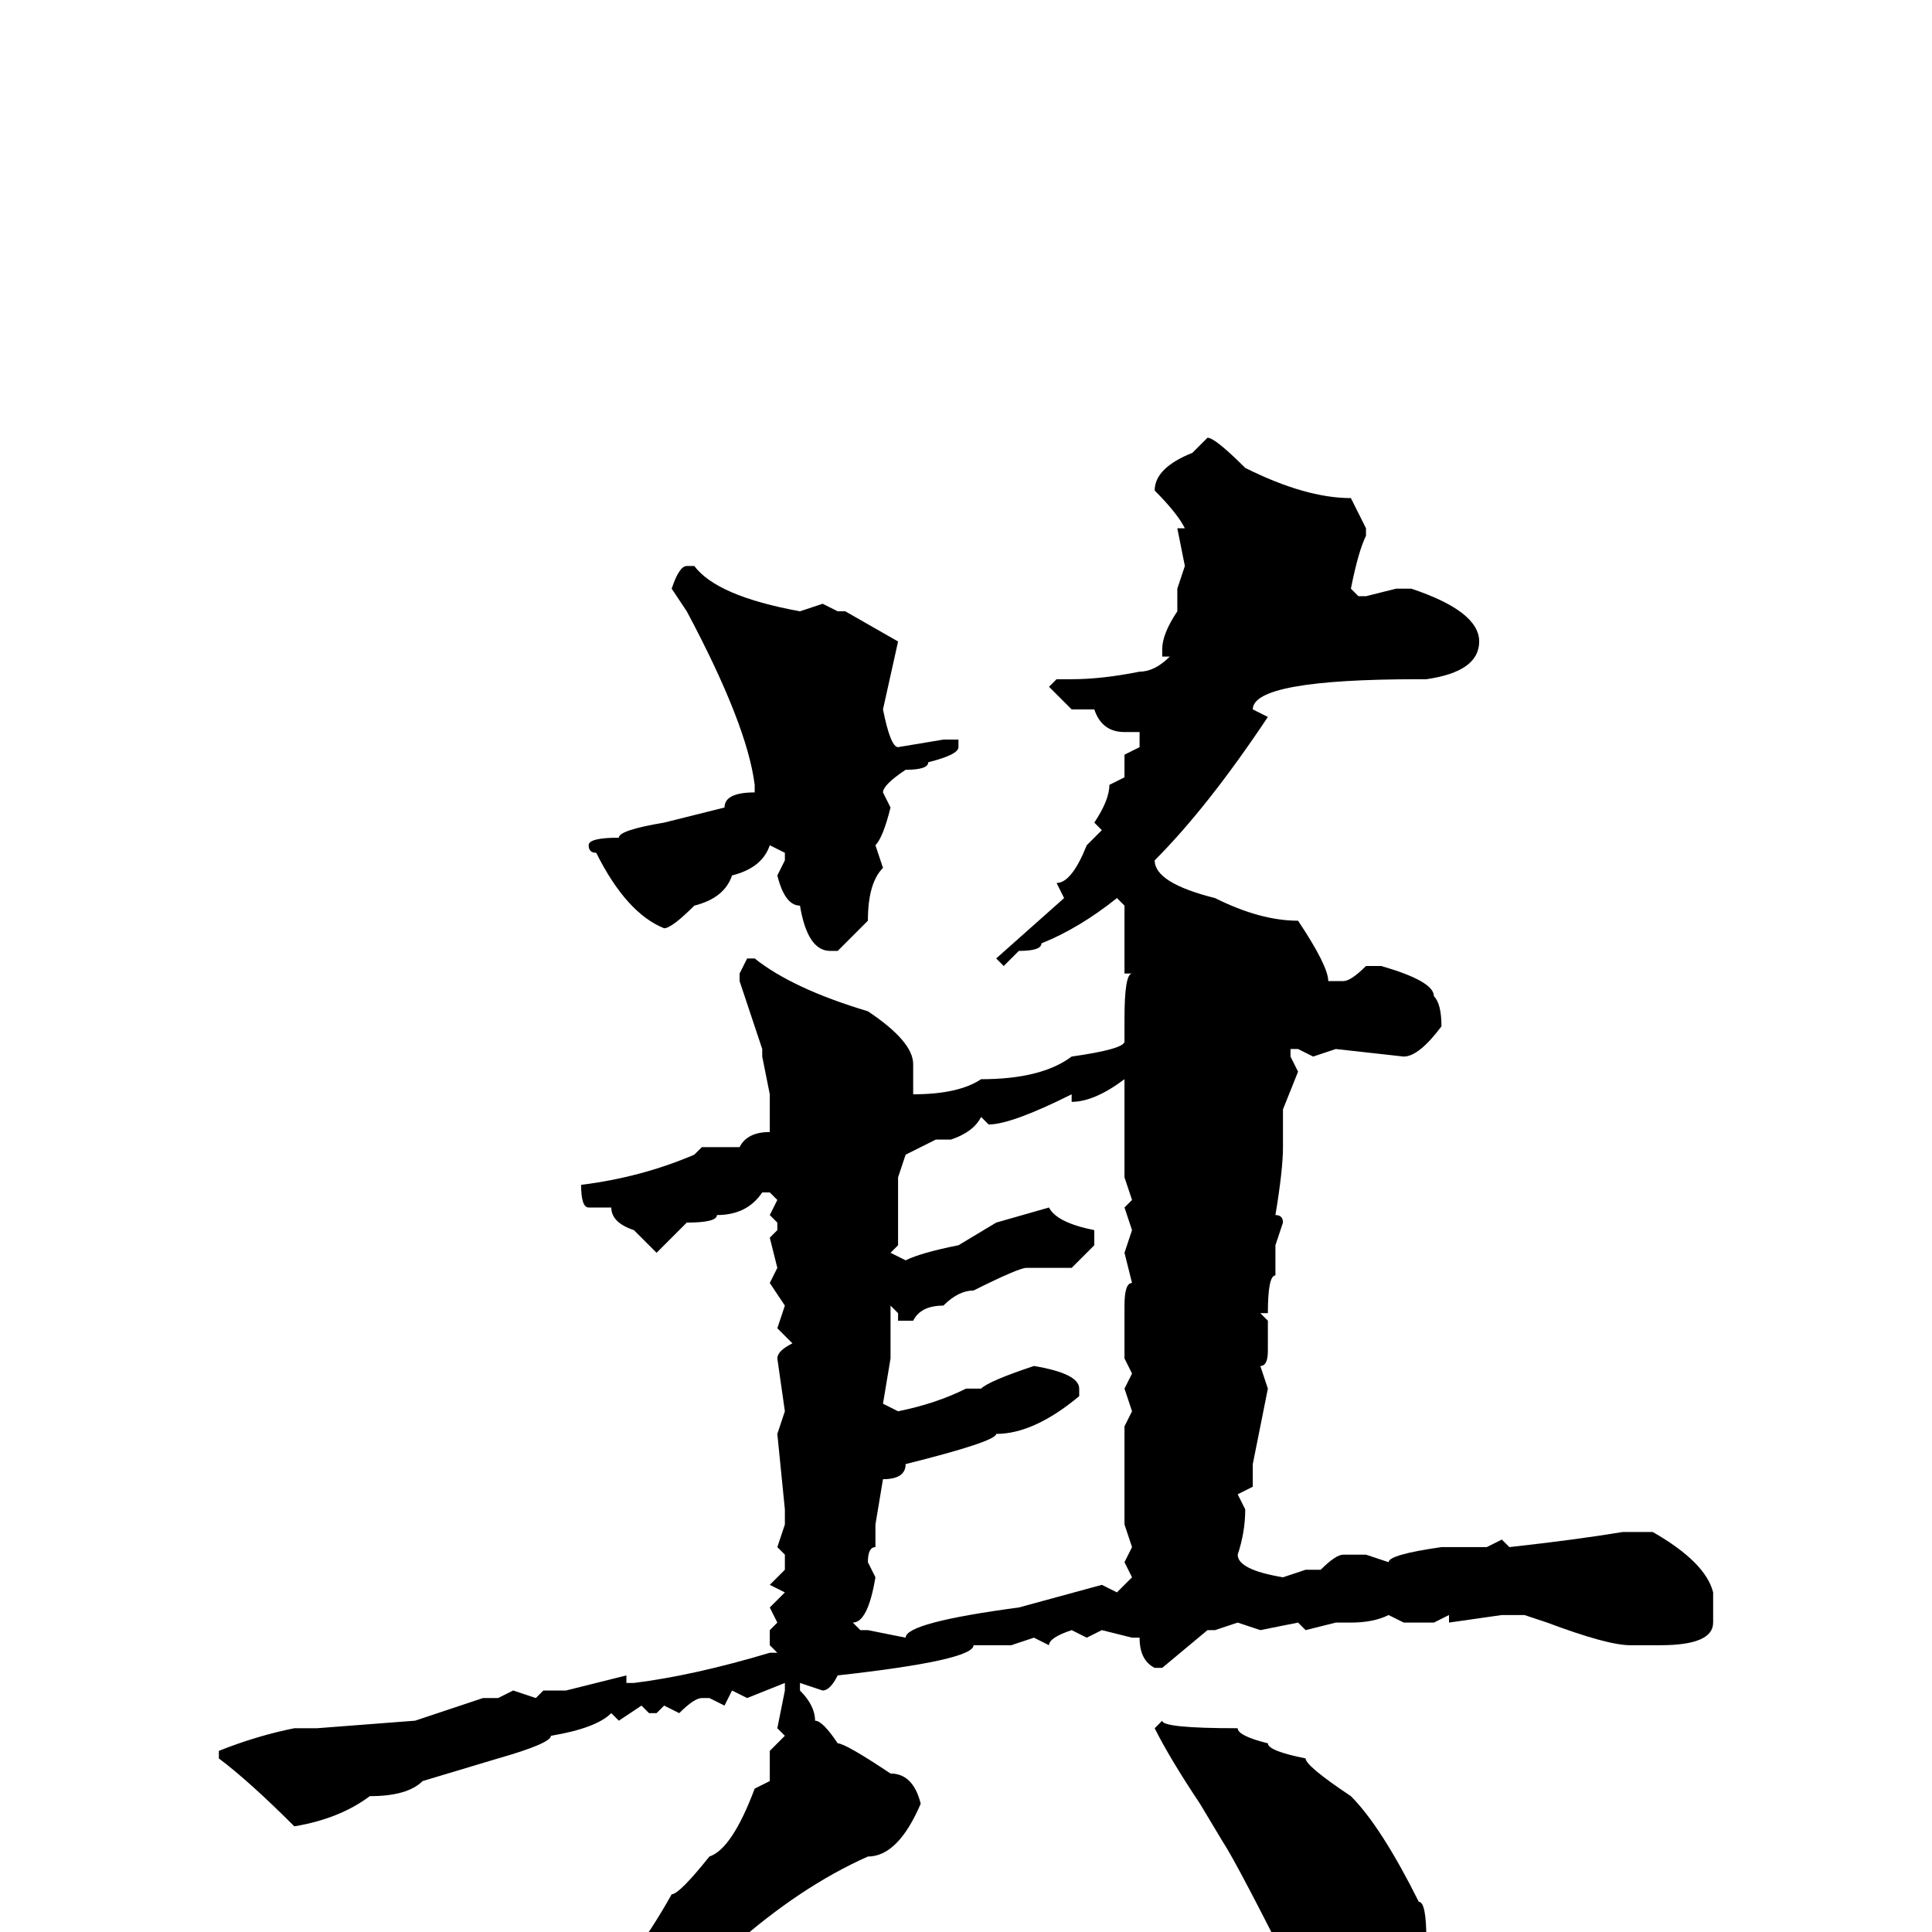 <svg xmlns="http://www.w3.org/2000/svg" viewBox="0 -256 256 256">
	<path fill="#000000" d="M160 -198Q161 -198 165 -194Q173 -190 179 -190L181 -186V-185Q180 -183 179 -178L180 -177H181L185 -178H187Q196 -175 196 -171Q196 -167 189 -166H188Q166 -166 166 -162L168 -161Q160 -149 153 -142Q153 -139 161 -137Q167 -134 172 -134Q176 -128 176 -126H178Q179 -126 181 -128H183Q190 -126 190 -124Q191 -123 191 -120Q188 -116 186 -116L177 -117L174 -116L172 -117H171V-116L172 -114L170 -109V-104Q170 -101 169 -95Q170 -95 170 -94L169 -91V-87Q168 -87 168 -82H167L168 -81V-77Q168 -75 167 -75L168 -72L166 -62V-59L164 -58L165 -56Q165 -53 164 -50Q164 -48 170 -47L173 -48H174H175Q177 -50 178 -50H181L184 -49Q184 -50 191 -51H197L199 -52L200 -51Q209 -52 215 -53H219Q226 -49 227 -45V-41Q227 -38 220 -38H216Q213 -38 205 -41L202 -42H199L192 -41V-42L190 -41H186L184 -42Q182 -41 179 -41H178H177L173 -40L172 -41L167 -40L164 -41L161 -40H160L154 -35H153Q151 -36 151 -39H150L146 -40L144 -39L142 -40Q139 -39 139 -38L137 -39L134 -38H133H129Q129 -36 111 -34Q110 -32 109 -32L106 -33V-32Q108 -30 108 -28Q109 -28 111 -25Q112 -25 118 -21Q121 -21 122 -17Q119 -10 115 -10Q106 -6 97 2L89 7Q78 15 67 21L65 22H63H62V21Q65 19 77 11Q84 4 89 -5Q90 -5 94 -10Q97 -11 100 -19L102 -20V-21V-24L104 -26L103 -27L104 -32V-33L99 -31L97 -32L96 -30L94 -31H93Q92 -31 90 -29L88 -30L87 -29H86L85 -30L82 -28L81 -29Q79 -27 73 -26Q73 -25 66 -23L56 -20Q54 -18 49 -18Q45 -15 39 -14Q33 -20 29 -23V-24Q34 -26 39 -27H42L55 -28L64 -31H66L68 -32L71 -31L72 -32H73H75L83 -34V-33H84Q92 -34 102 -37H103L102 -38V-40L103 -41L102 -43L104 -45L102 -46L104 -48V-50L103 -51L104 -54V-56L103 -66L104 -69L103 -76Q103 -77 105 -78L103 -80L104 -83L102 -86L103 -88L102 -92L103 -93V-94L102 -95L103 -97L102 -98H101Q99 -95 95 -95Q95 -94 91 -94L87 -90L84 -93Q81 -94 81 -96H78Q77 -96 77 -99Q85 -100 92 -103L93 -104H98Q99 -106 102 -106V-111L101 -116V-117L98 -126V-127L99 -129H100Q105 -125 115 -122Q121 -118 121 -115V-111Q127 -111 130 -113Q138 -113 142 -116Q149 -117 149 -118V-120V-121Q149 -127 150 -127H149V-136L148 -137Q143 -133 138 -131Q138 -130 135 -130L133 -128L132 -129L141 -137L140 -139Q142 -139 144 -144L146 -146L145 -147Q147 -150 147 -152L149 -153V-156L151 -157V-159H149Q146 -159 145 -162H142L139 -165L140 -166H142Q146 -166 151 -167Q153 -167 155 -169H154V-170Q154 -172 156 -175V-178L157 -181L156 -186H157Q156 -188 153 -191Q153 -194 158 -196ZM91 -181H92Q95 -177 106 -175L109 -176L111 -175H112L119 -171L117 -162Q118 -157 119 -157L125 -158H127V-157Q127 -156 123 -155Q123 -154 120 -154Q117 -152 117 -151L118 -149Q117 -145 116 -144L117 -141Q115 -139 115 -134Q112 -131 111 -130H110Q107 -130 106 -136Q104 -136 103 -140L104 -142V-143L102 -144Q101 -141 97 -140Q96 -137 92 -136Q89 -133 88 -133Q83 -135 79 -143Q78 -143 78 -144Q78 -145 82 -145Q82 -146 88 -147L96 -149Q96 -151 100 -151V-152Q99 -160 91 -175L89 -178Q90 -181 91 -181ZM142 -110V-111Q134 -107 131 -107L130 -108Q129 -106 126 -105H124L120 -103L119 -100V-91L118 -90L120 -89Q122 -90 127 -91L132 -94L139 -96Q140 -94 145 -93V-92V-91L142 -88H136Q135 -88 129 -85Q127 -85 125 -83Q122 -83 121 -81H119V-82L118 -83V-79V-76L117 -70L119 -69Q124 -70 128 -72H130Q131 -73 137 -75Q143 -74 143 -72V-71Q137 -66 132 -66Q132 -65 120 -62Q120 -60 117 -60L116 -54V-51Q115 -51 115 -49L116 -47Q115 -41 113 -41L114 -40H115L120 -39Q120 -41 135 -43L146 -46L148 -45L150 -47L149 -49L150 -51L149 -54V-57V-67L150 -69L149 -72L150 -74L149 -76V-83Q149 -86 150 -86L149 -90L150 -93L149 -96L150 -97L149 -100V-102V-108V-113Q145 -110 142 -110ZM154 -28Q154 -27 164 -27Q164 -26 168 -25Q168 -24 173 -23Q173 -22 179 -18Q183 -14 188 -4Q189 -4 189 1Q190 2 190 4V8Q189 14 186 16L182 18H180Q173 16 173 9Q164 -9 162 -12L159 -17Q155 -23 153 -27Z"/>
</svg>